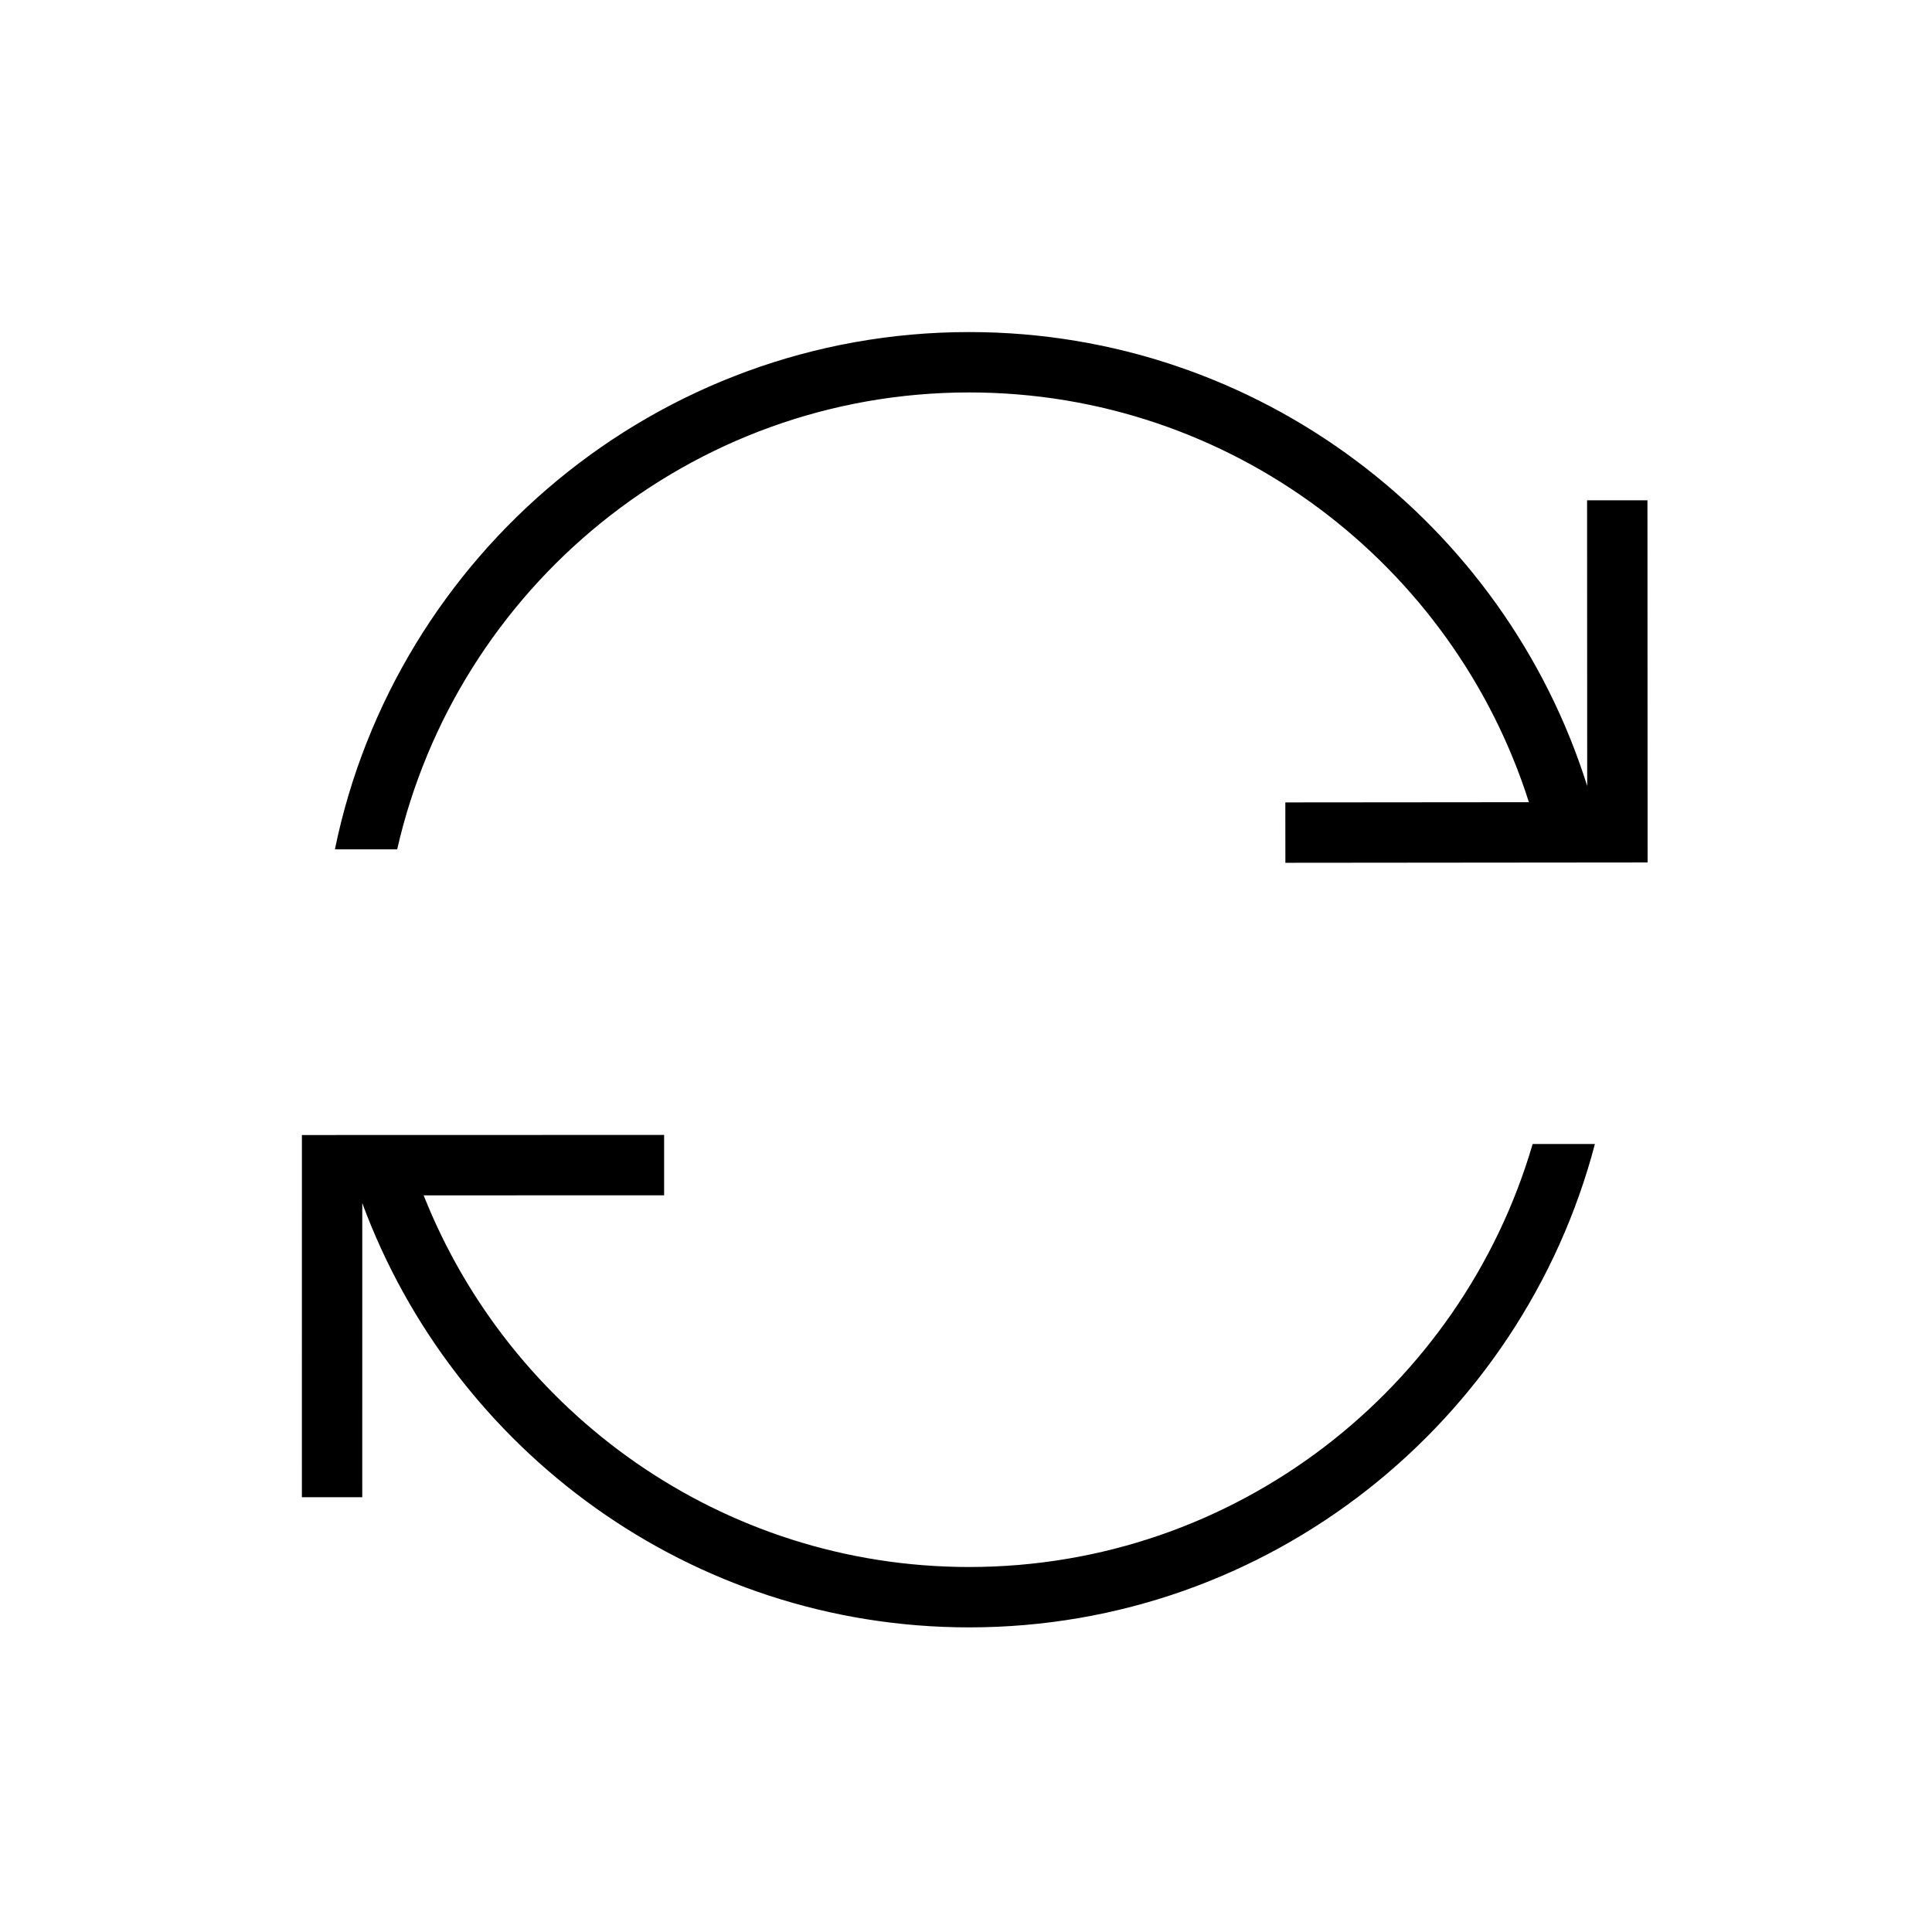 <?xml version="1.0" encoding="UTF-8"?>
<svg width="64px" height="64px" viewBox="0 0 64 64" version="1.1" xmlns="http://www.w3.org/2000/svg" xmlns:xlink="http://www.w3.org/1999/xlink">
    <title>icon_general_64_firmware_update</title>
    <g id="icon_general_64_firmware_update" stroke="none" stroke-width="1" fill="none" fill-rule="evenodd">
        <path d="M32.105,13 C40.783,13 48.148,18.713 50.647,26.574 L42.578,26.581 L42.58,28.581 L54.579,28.57 L54.574,16.573 L52.574,16.573 L52.578,26.038 C49.844,17.333 41.701,11 32.105,11 C21.757,11 13.097,18.369 11.094,28.136 L13.157,28.136 C15.127,19.483 22.866,13 32.105,13 Z M32.105,51.909 C23.905,51.909 16.889,46.798 14.034,39.598 L22,39.596 L22,37.596 L10.001,37.599 L10,49.597 L12,49.597 L12.001,39.854 C15.024,48.044 22.882,53.909 32.105,53.909 C42.052,53.909 50.415,47.095 52.834,37.896 L50.771,37.896 C48.409,45.981 40.942,51.909 32.105,51.909 Z" id="形状" fill="#000000"></path>
    </g>
</svg>